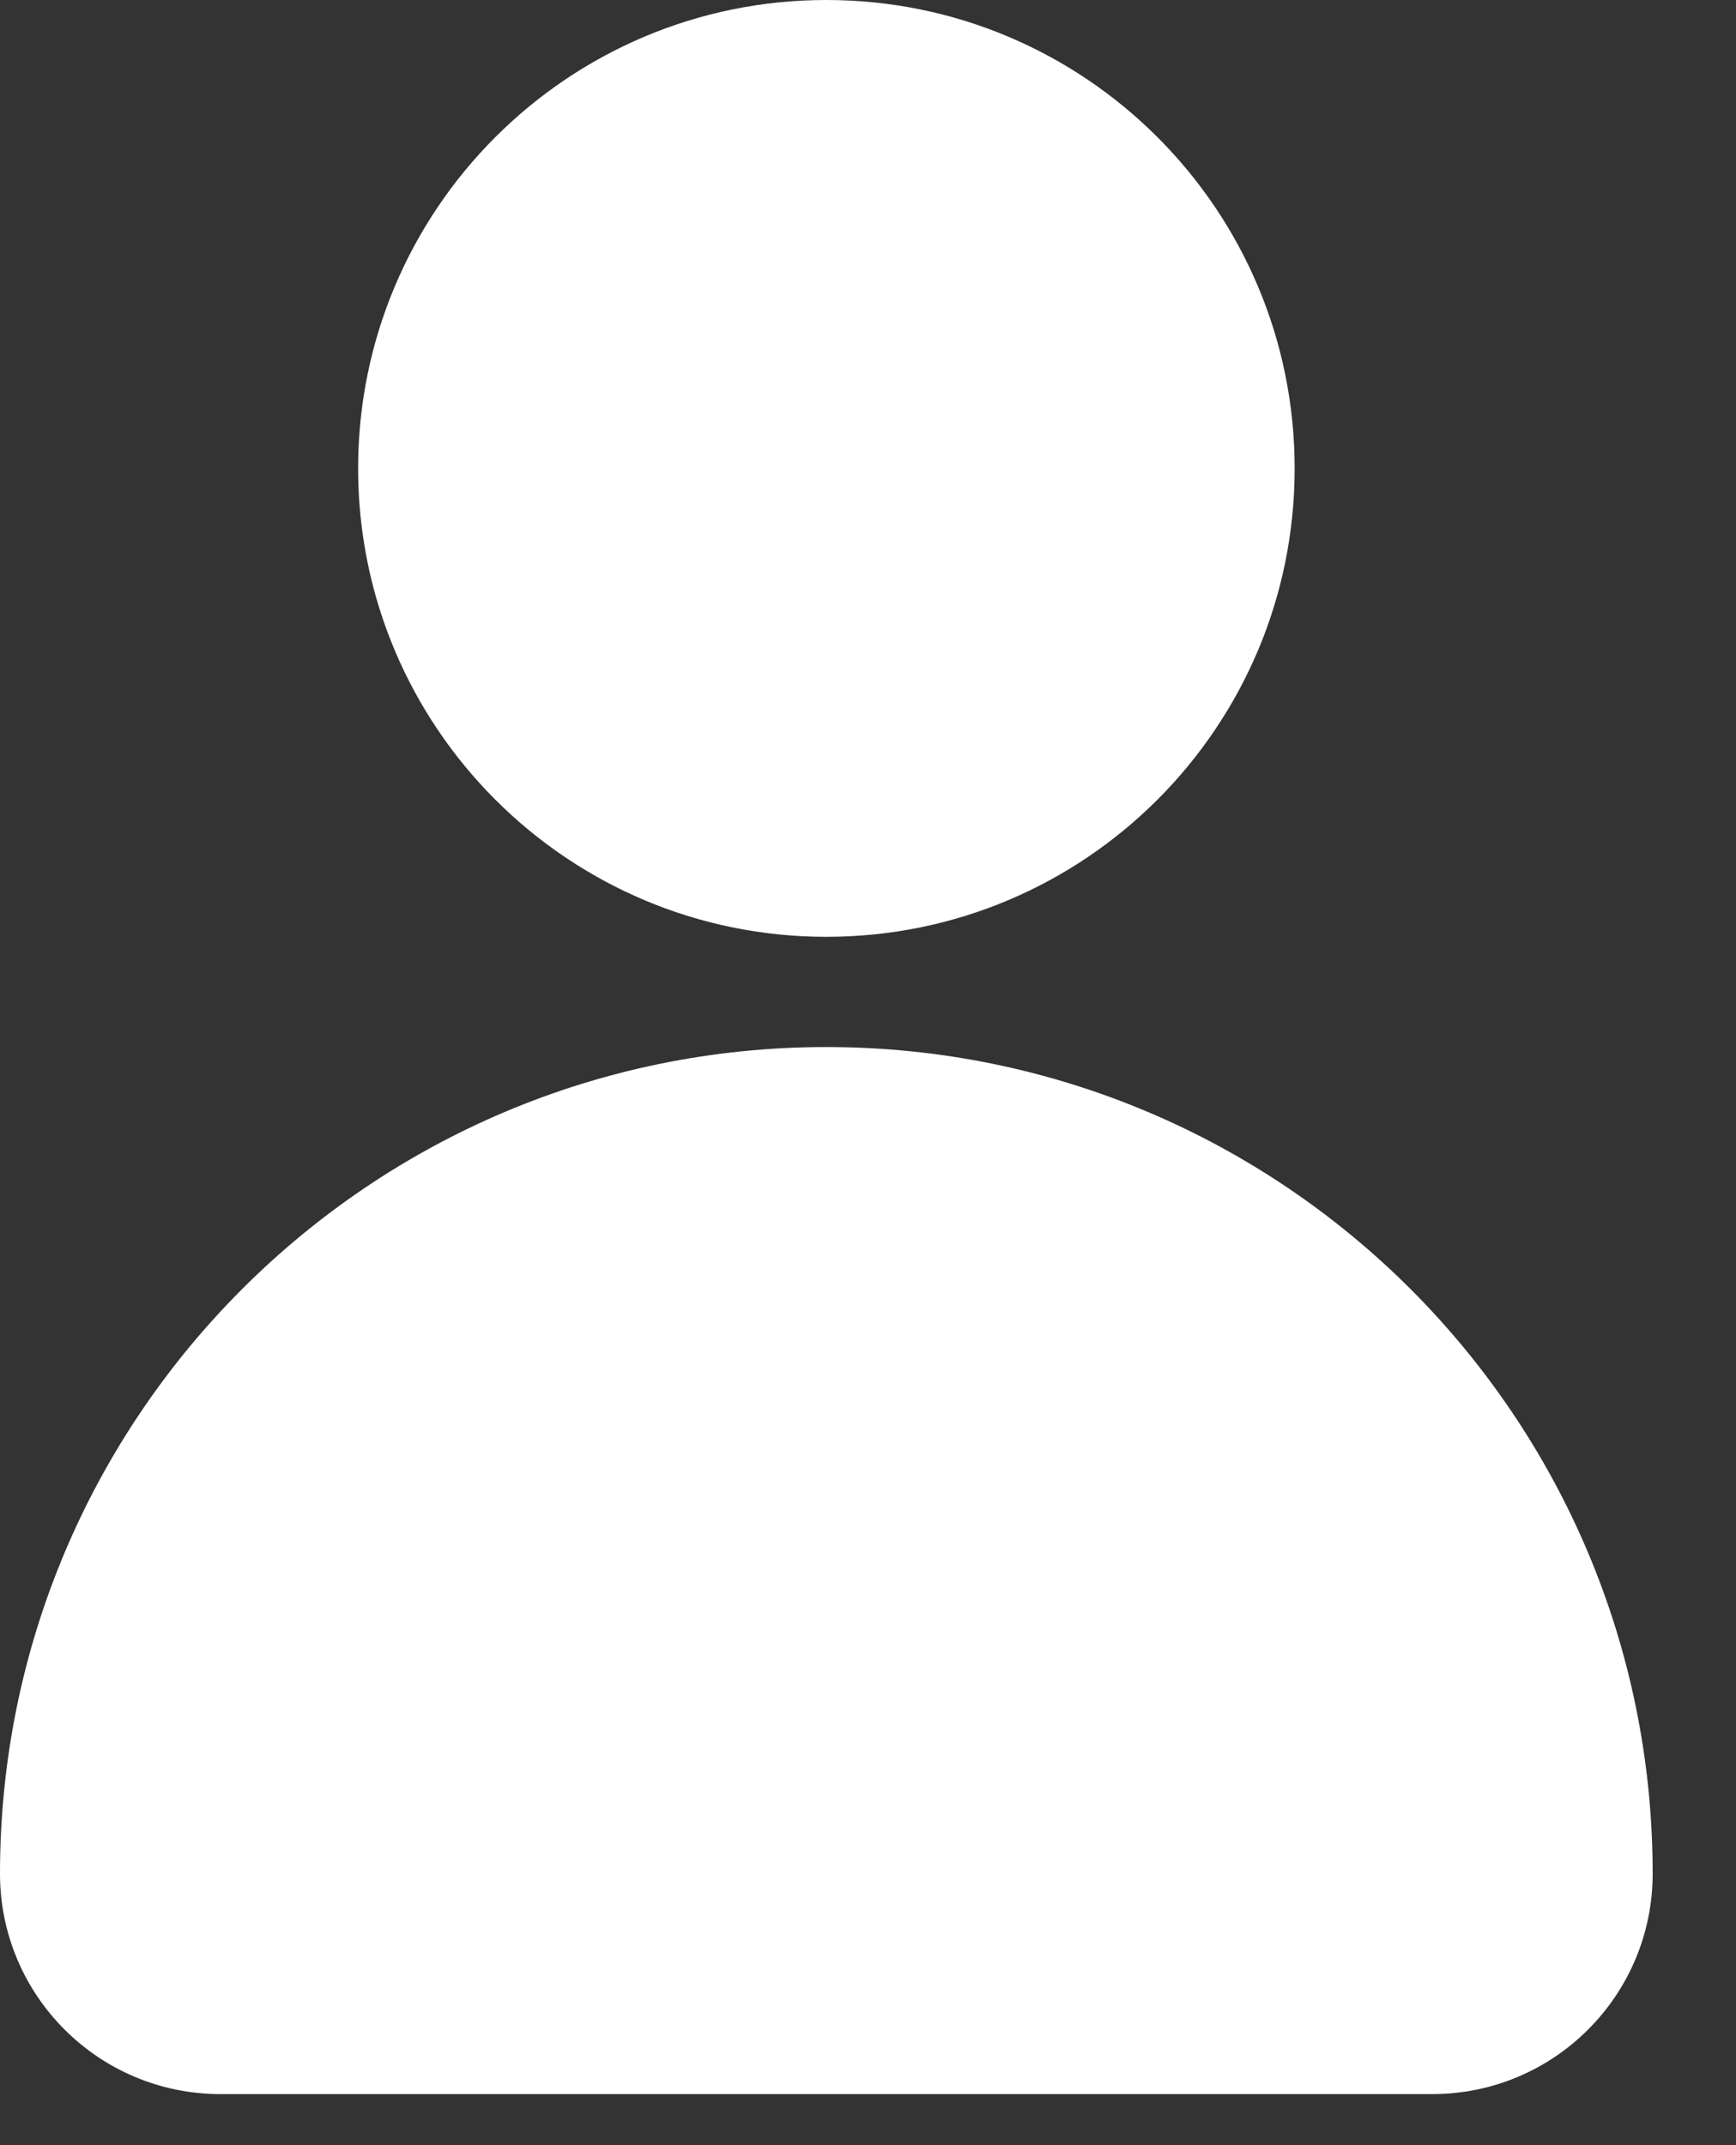 <svg width="17" height="21" viewBox="0 0 17 21" fill="none" xmlns="http://www.w3.org/2000/svg">
<rect x="0" y="0" width="17" height="21" fill="#333333" stroke="none"/>
<path d="M8.092 9.171C10.625 9.171 12.678 7.118 12.678 4.586C12.678 2.053 10.625 0 8.092 0C5.56 0 3.507 2.053 3.507 4.586C3.507 7.118 5.56 9.171 8.092 9.171Z" fill="white"/>
<path d="M8.092 10.25C3.623 10.25 0 13.873 0 18.342C0 19.534 0.966 20.5 2.158 20.5H14.026C15.218 20.5 16.184 19.534 16.184 18.342C16.184 13.873 12.561 10.25 8.092 10.25Z" fill="white"/>
</svg>
